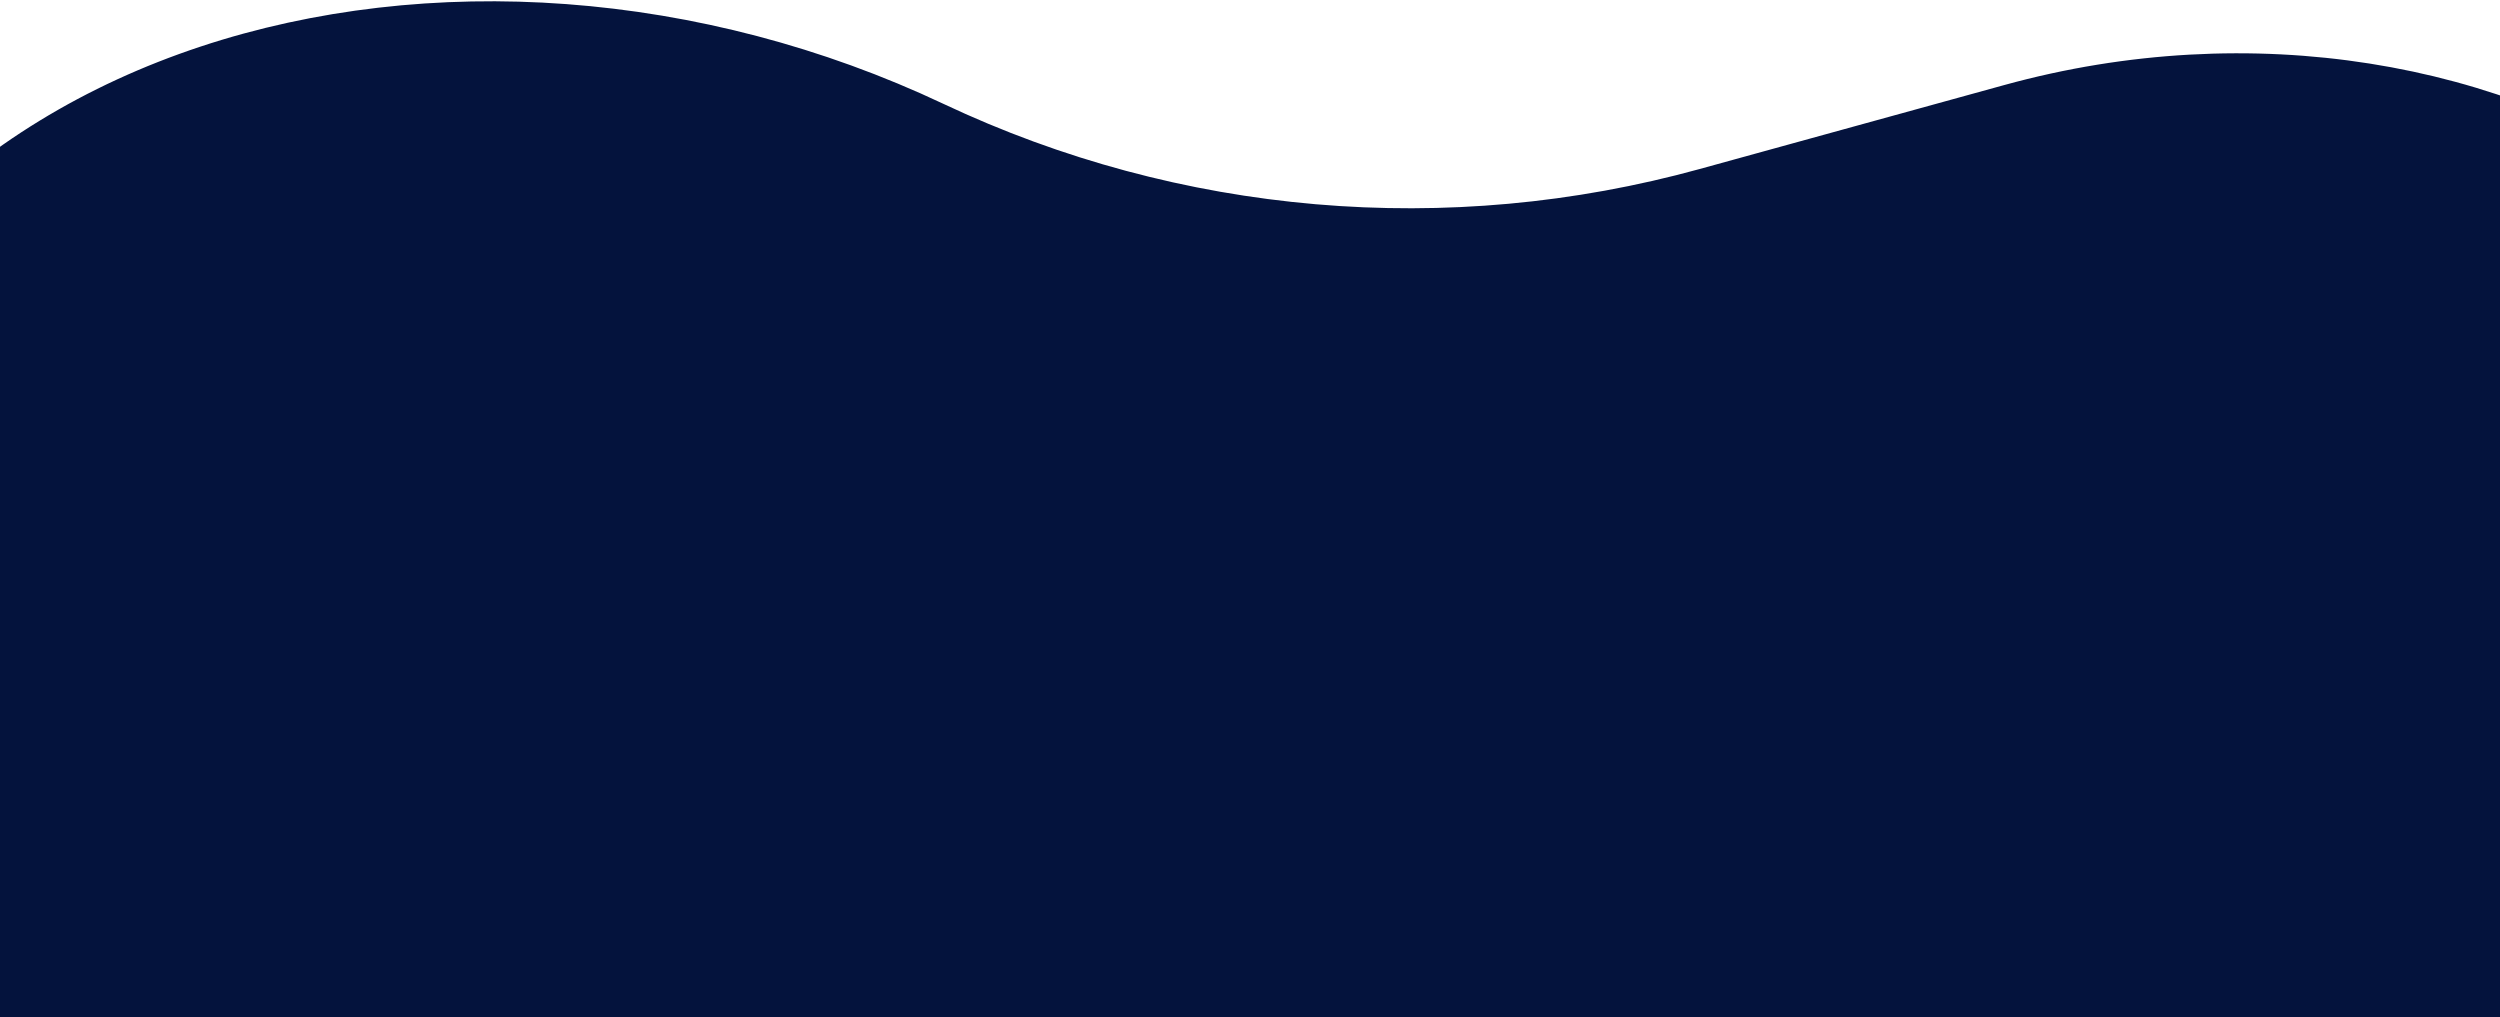 <svg width="1440" height="586" viewBox="0 0 1440 586" fill="none" xmlns="http://www.w3.org/2000/svg"  preserveAspectRatio="none">
<path d="M543.381 59.806C264.43 -71.828 -86.656 17.496 -154.241 318.45C-157.158 331.439 -159.875 344.452 -162.391 357.486C-198.129 542.631 -191.926 725.364 -144.386 887.853C-96.846 1050.34 -9.593 1187.03 108.856 1284.59C227.305 1382.14 372.904 1437.23 531.444 1444.47C689.983 1451.71 856.047 1410.85 1013.43 1325.89C1170.81 1240.93 1314.13 1114.77 1429.4 959.716C1544.68 804.662 1627.96 626.015 1671.14 441.21C1738.43 153.165 1439.57 -29.611 1154.4 49.002L979.042 97.345C834.005 137.328 679.441 124.01 543.381 59.806Z" fill="#04133d"/>
</svg>
